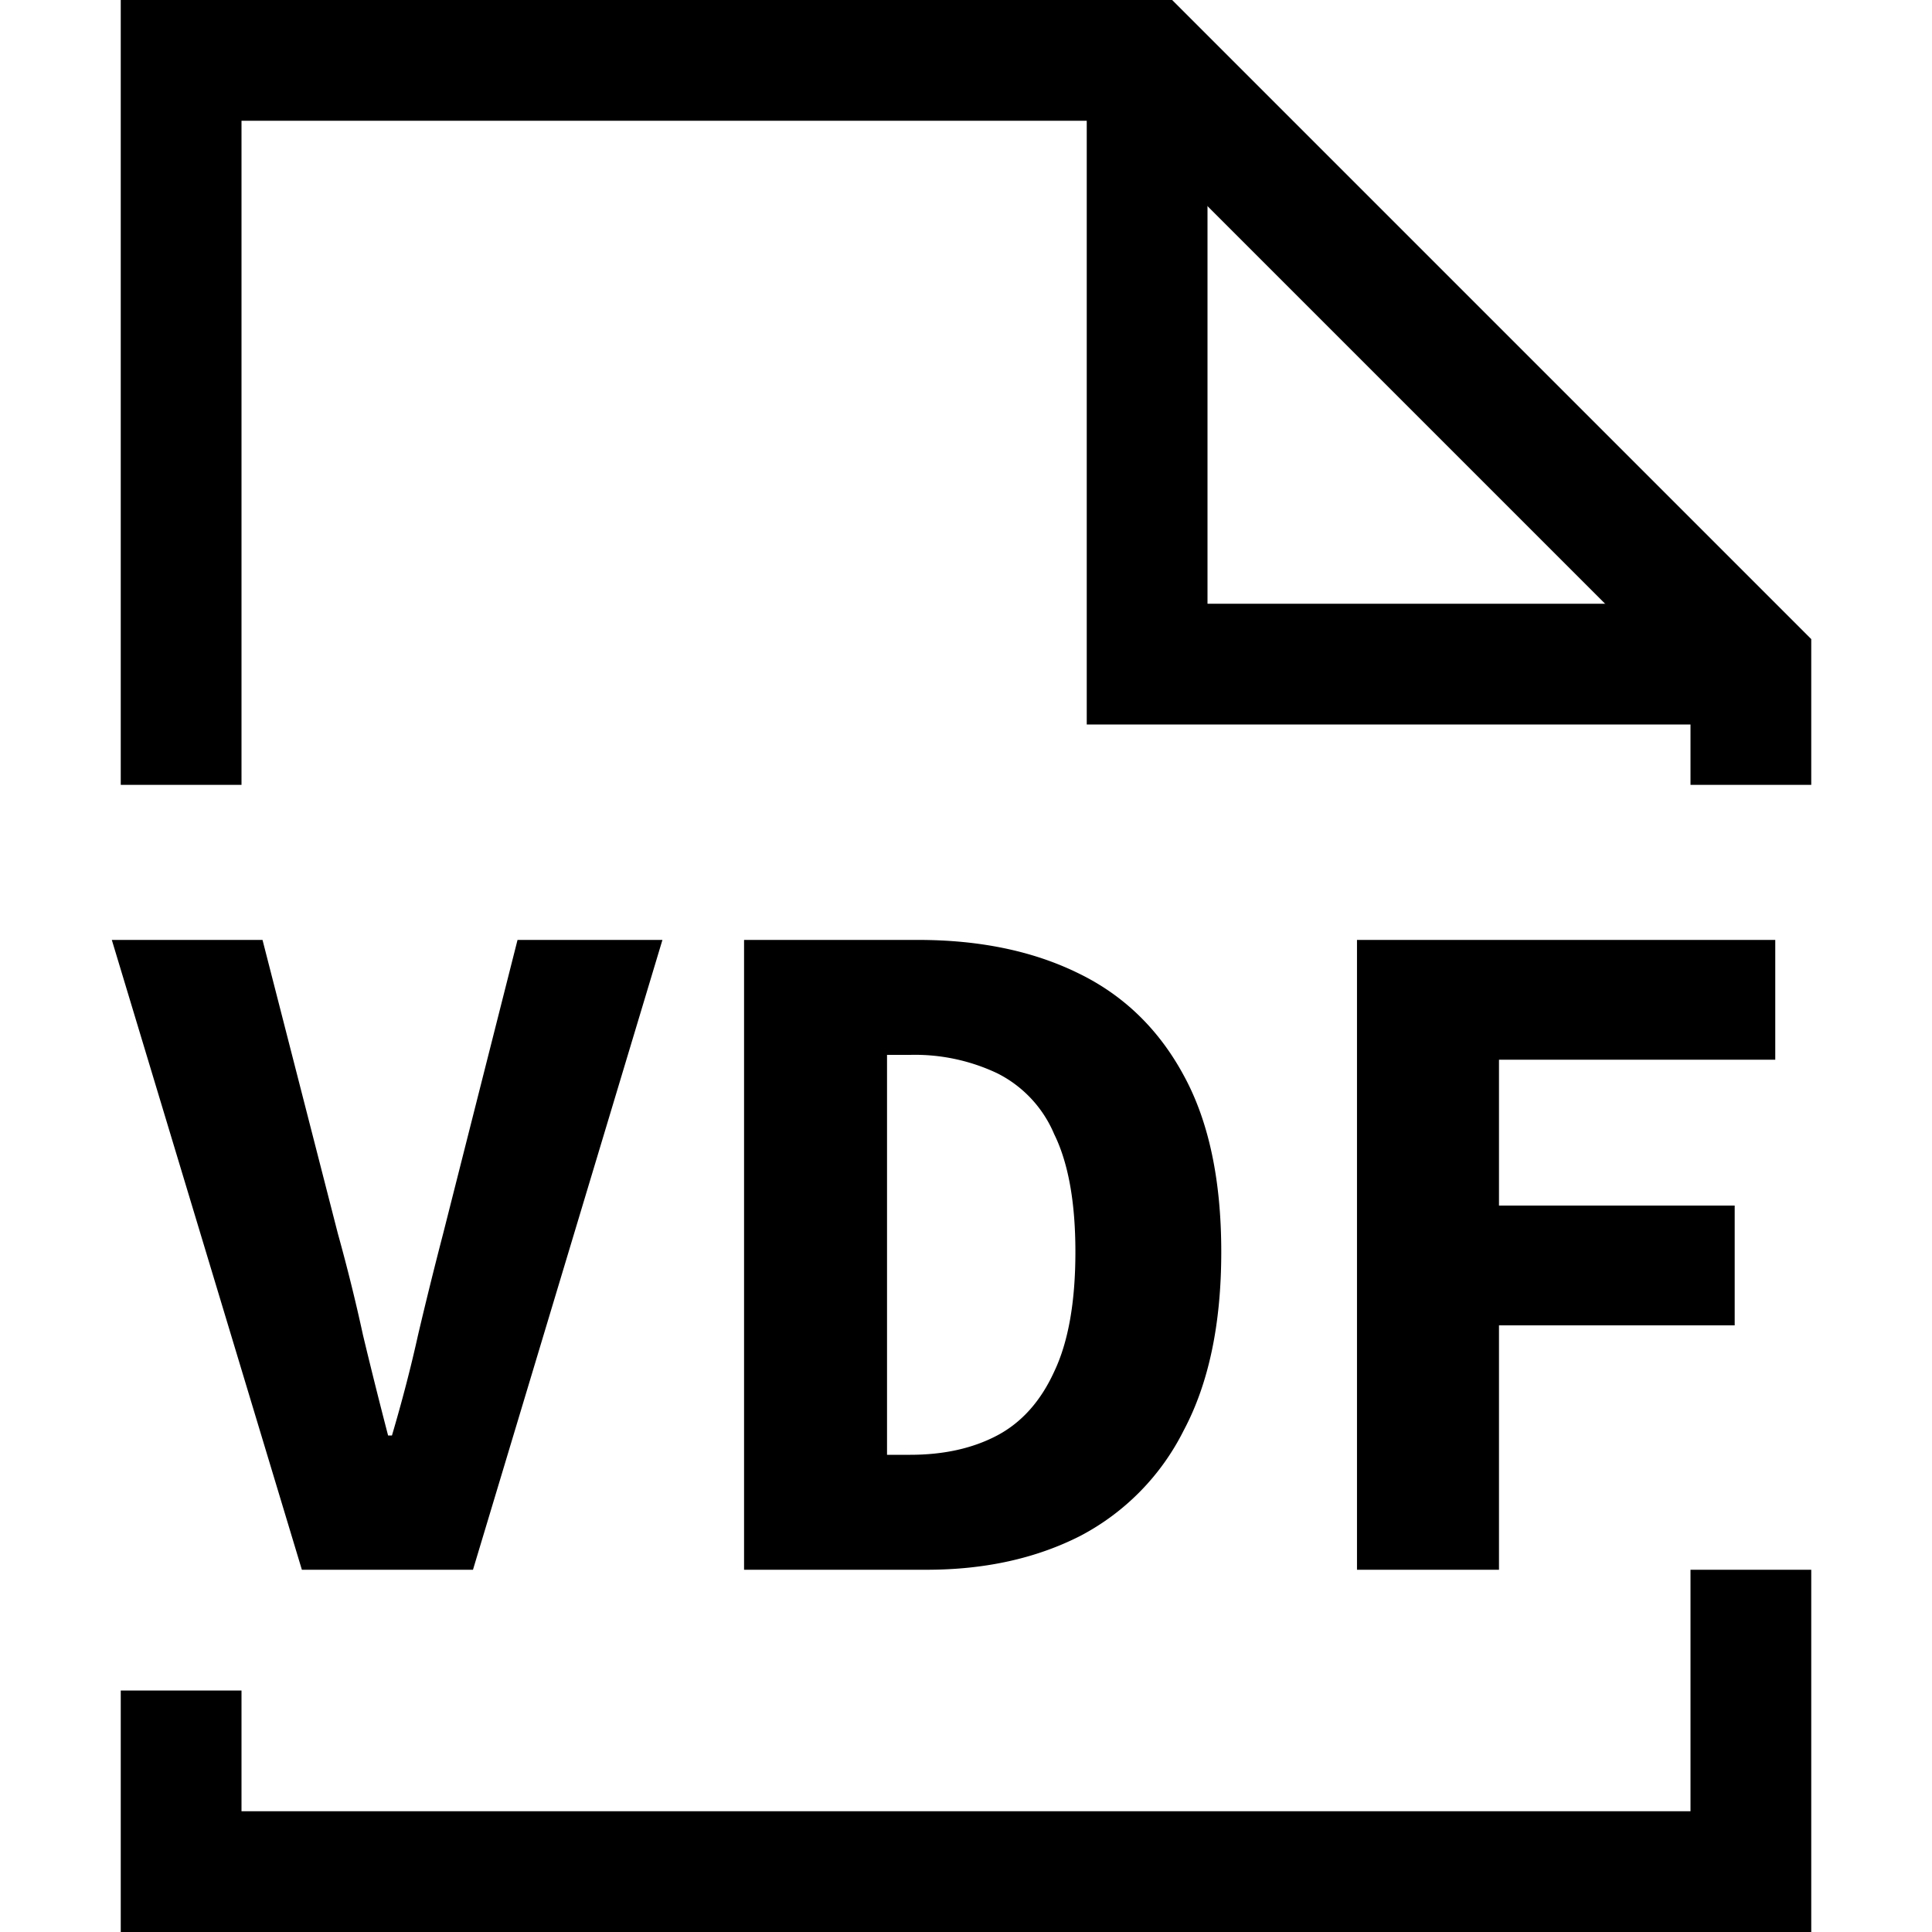 <svg xmlns="http://www.w3.org/2000/svg" width="16" height="16" fill="none" viewBox="0 0 16 16"><path stroke="currentColor" stroke-linecap="square" d="M14.5 13.5v2h-13v-1M1.5 6V.5h8l5 5V6"/><path stroke="currentColor" stroke-linecap="square" d="M9.5 1v4.5H14"/><path fill="currentColor" d="M2.5 13 .926 7.784h1.248l.624 2.432c.08.288.149.568.208.84.064.267.133.544.208.832h.032c.085-.288.157-.565.216-.832.064-.272.133-.552.208-.84l.616-2.432h1.2L3.917 13H2.5Zm3.662 0V7.784h1.44c.506 0 .946.09 1.32.272.378.181.672.464.88.848.208.379.312.867.312 1.464s-.104 1.09-.312 1.48a1.99 1.99 0 0 1-.856.872c-.368.187-.792.28-1.272.28H6.162Zm1.184-.952h.192c.277 0 .517-.053.72-.16.202-.107.36-.283.472-.528.117-.245.176-.576.176-.992 0-.416-.06-.741-.176-.976a.994.994 0 0 0-.472-.504 1.593 1.593 0 0 0-.72-.152h-.192v3.312Zm3.892.952V7.784h3.464v.992h-2.288v1.208h1.952v.992h-1.952V13h-1.176Z"/></svg>